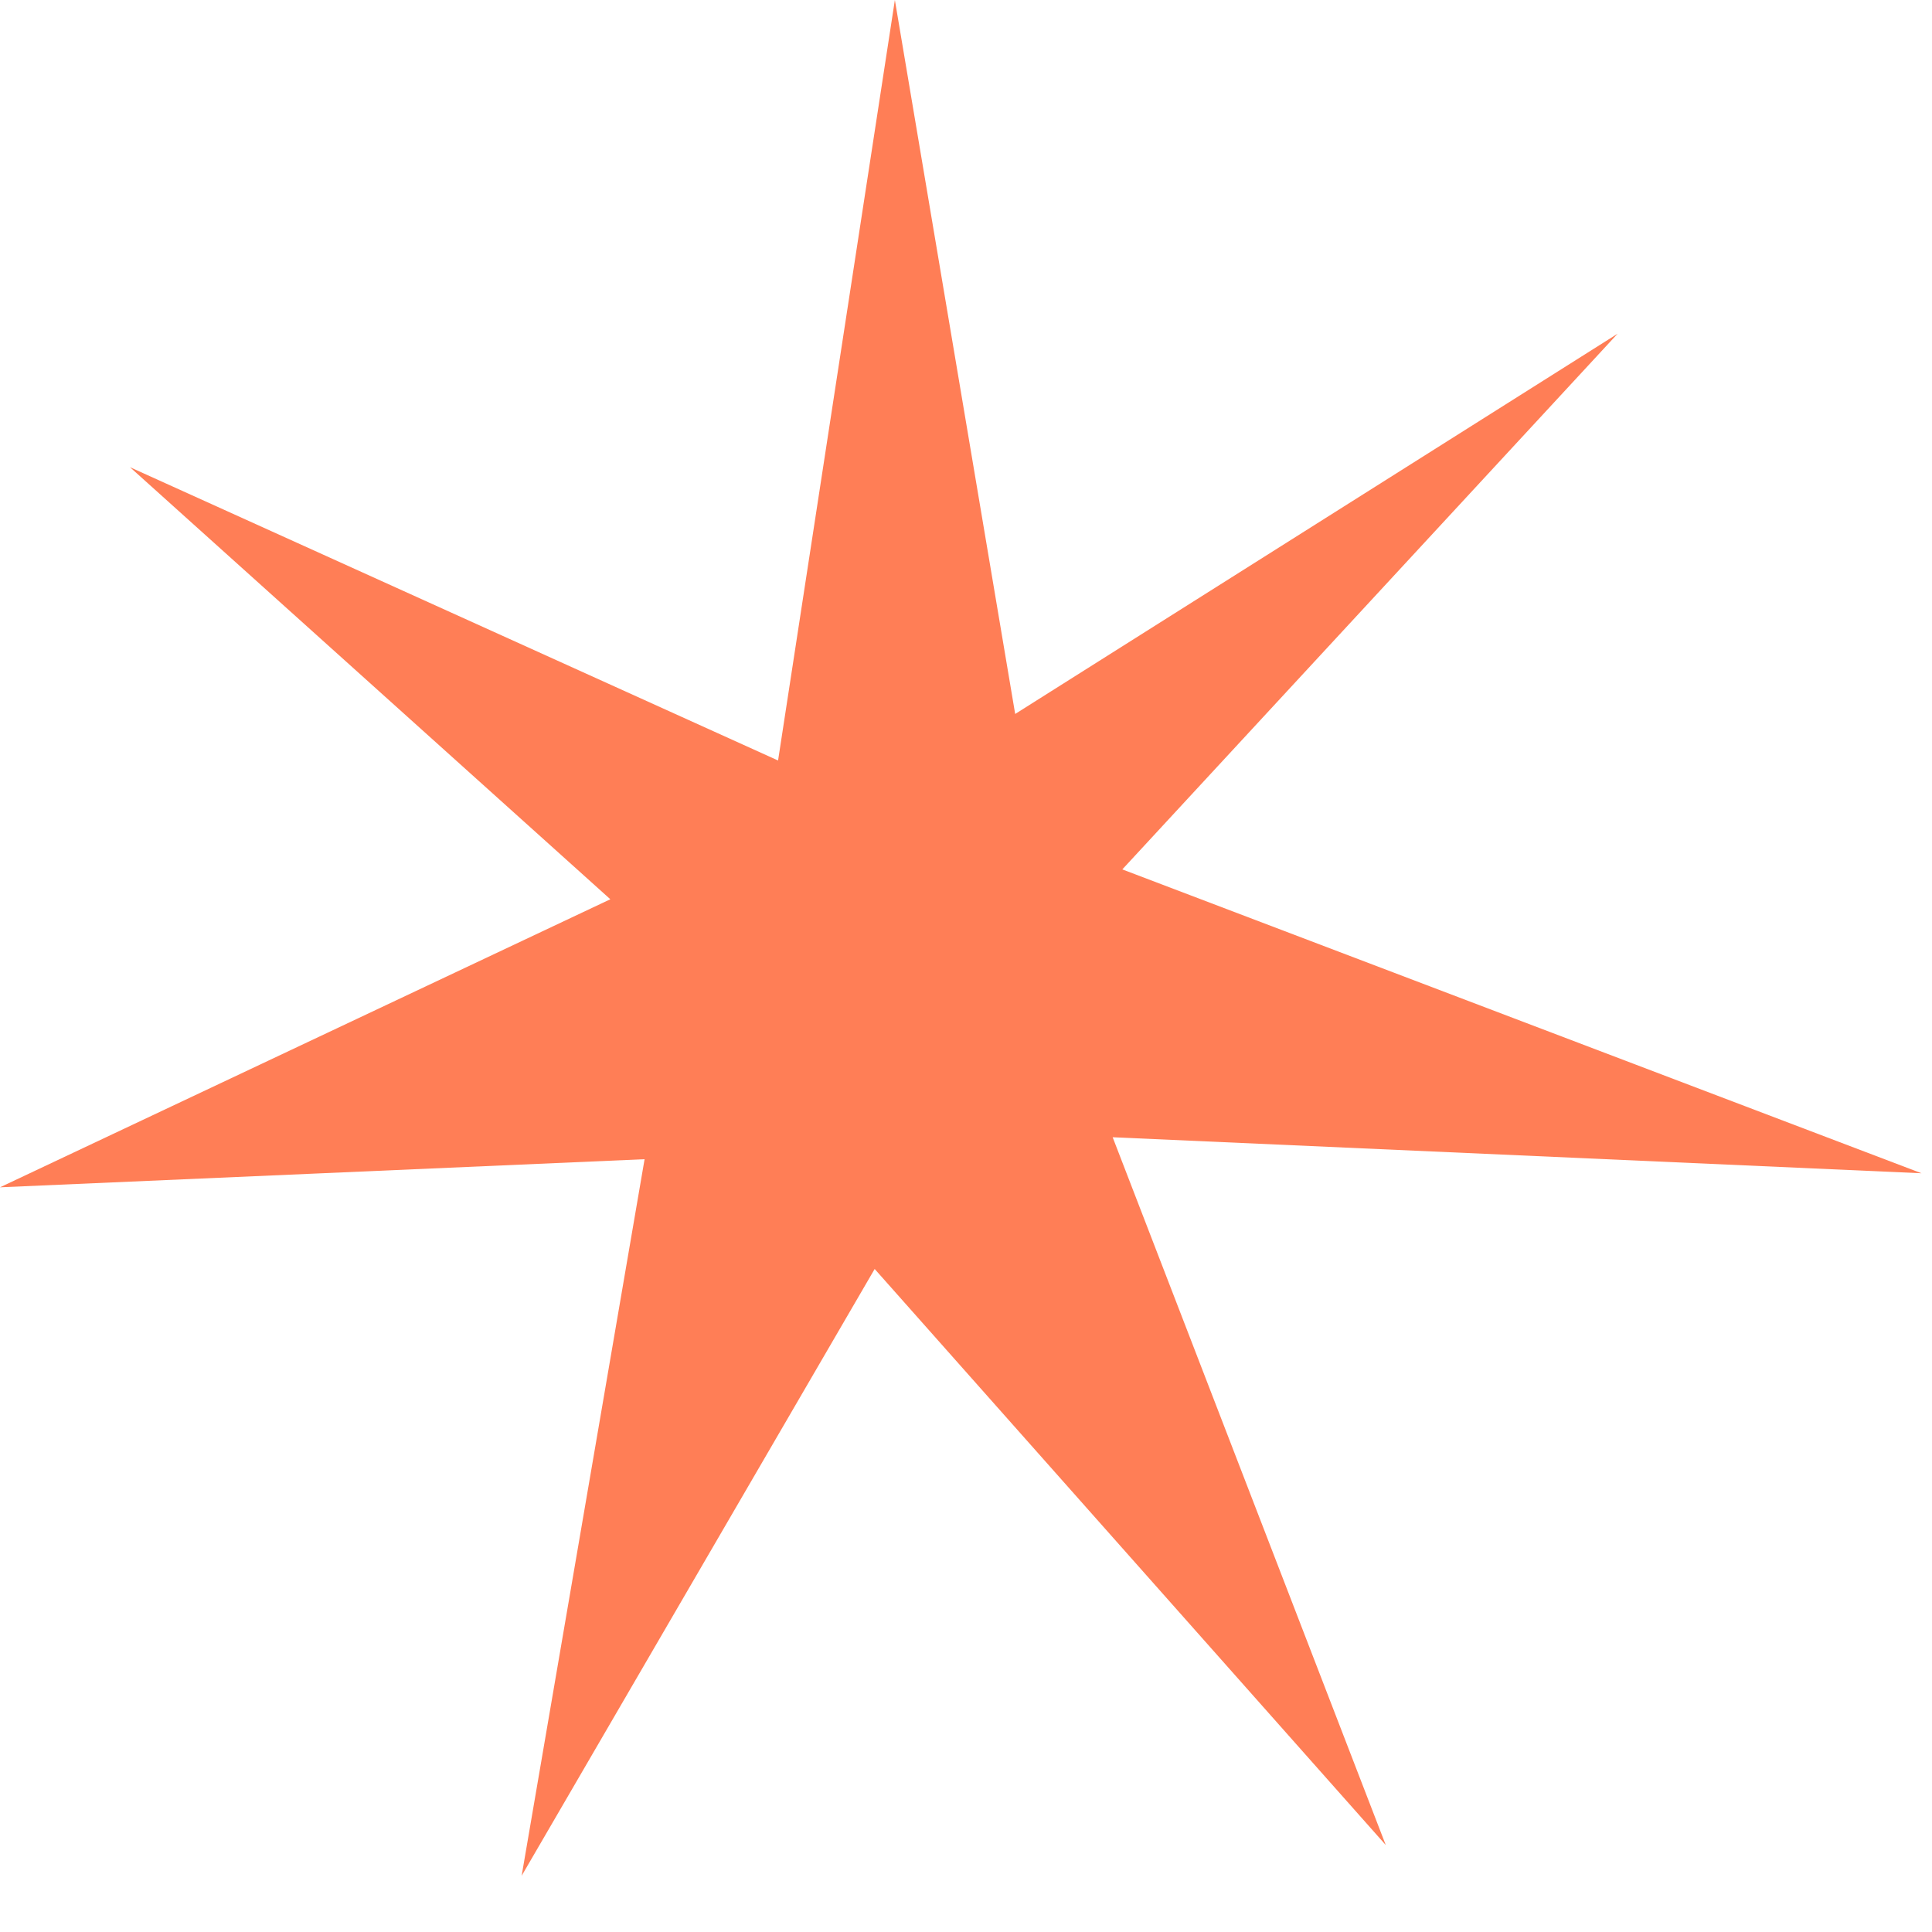 <svg width="22" height="22" viewBox="0 0 22 22" fill="none" xmlns="http://www.w3.org/2000/svg">
<g id="Layer_1" clip-path="url(#clip0_200_1326)">
<path id="Vector" d="M8.86 8.66L10.19 0L11.56 8.13L18.42 3.8L12.78 9.9L21.88 13.36L12.67 12.95L15.78 21.01L9.96 14.45L5.94 21.36L7.34 13.2L0 13.52L6.95 10.24L1.48 5.32L8.86 8.66Z" fill="#FF7E56"/>
</g>
<defs>
<clipPath id="clip0_200_1326">
<rect width="21.88" height="21.36" fill="white"/>
</clipPath>
</defs>
</svg>

